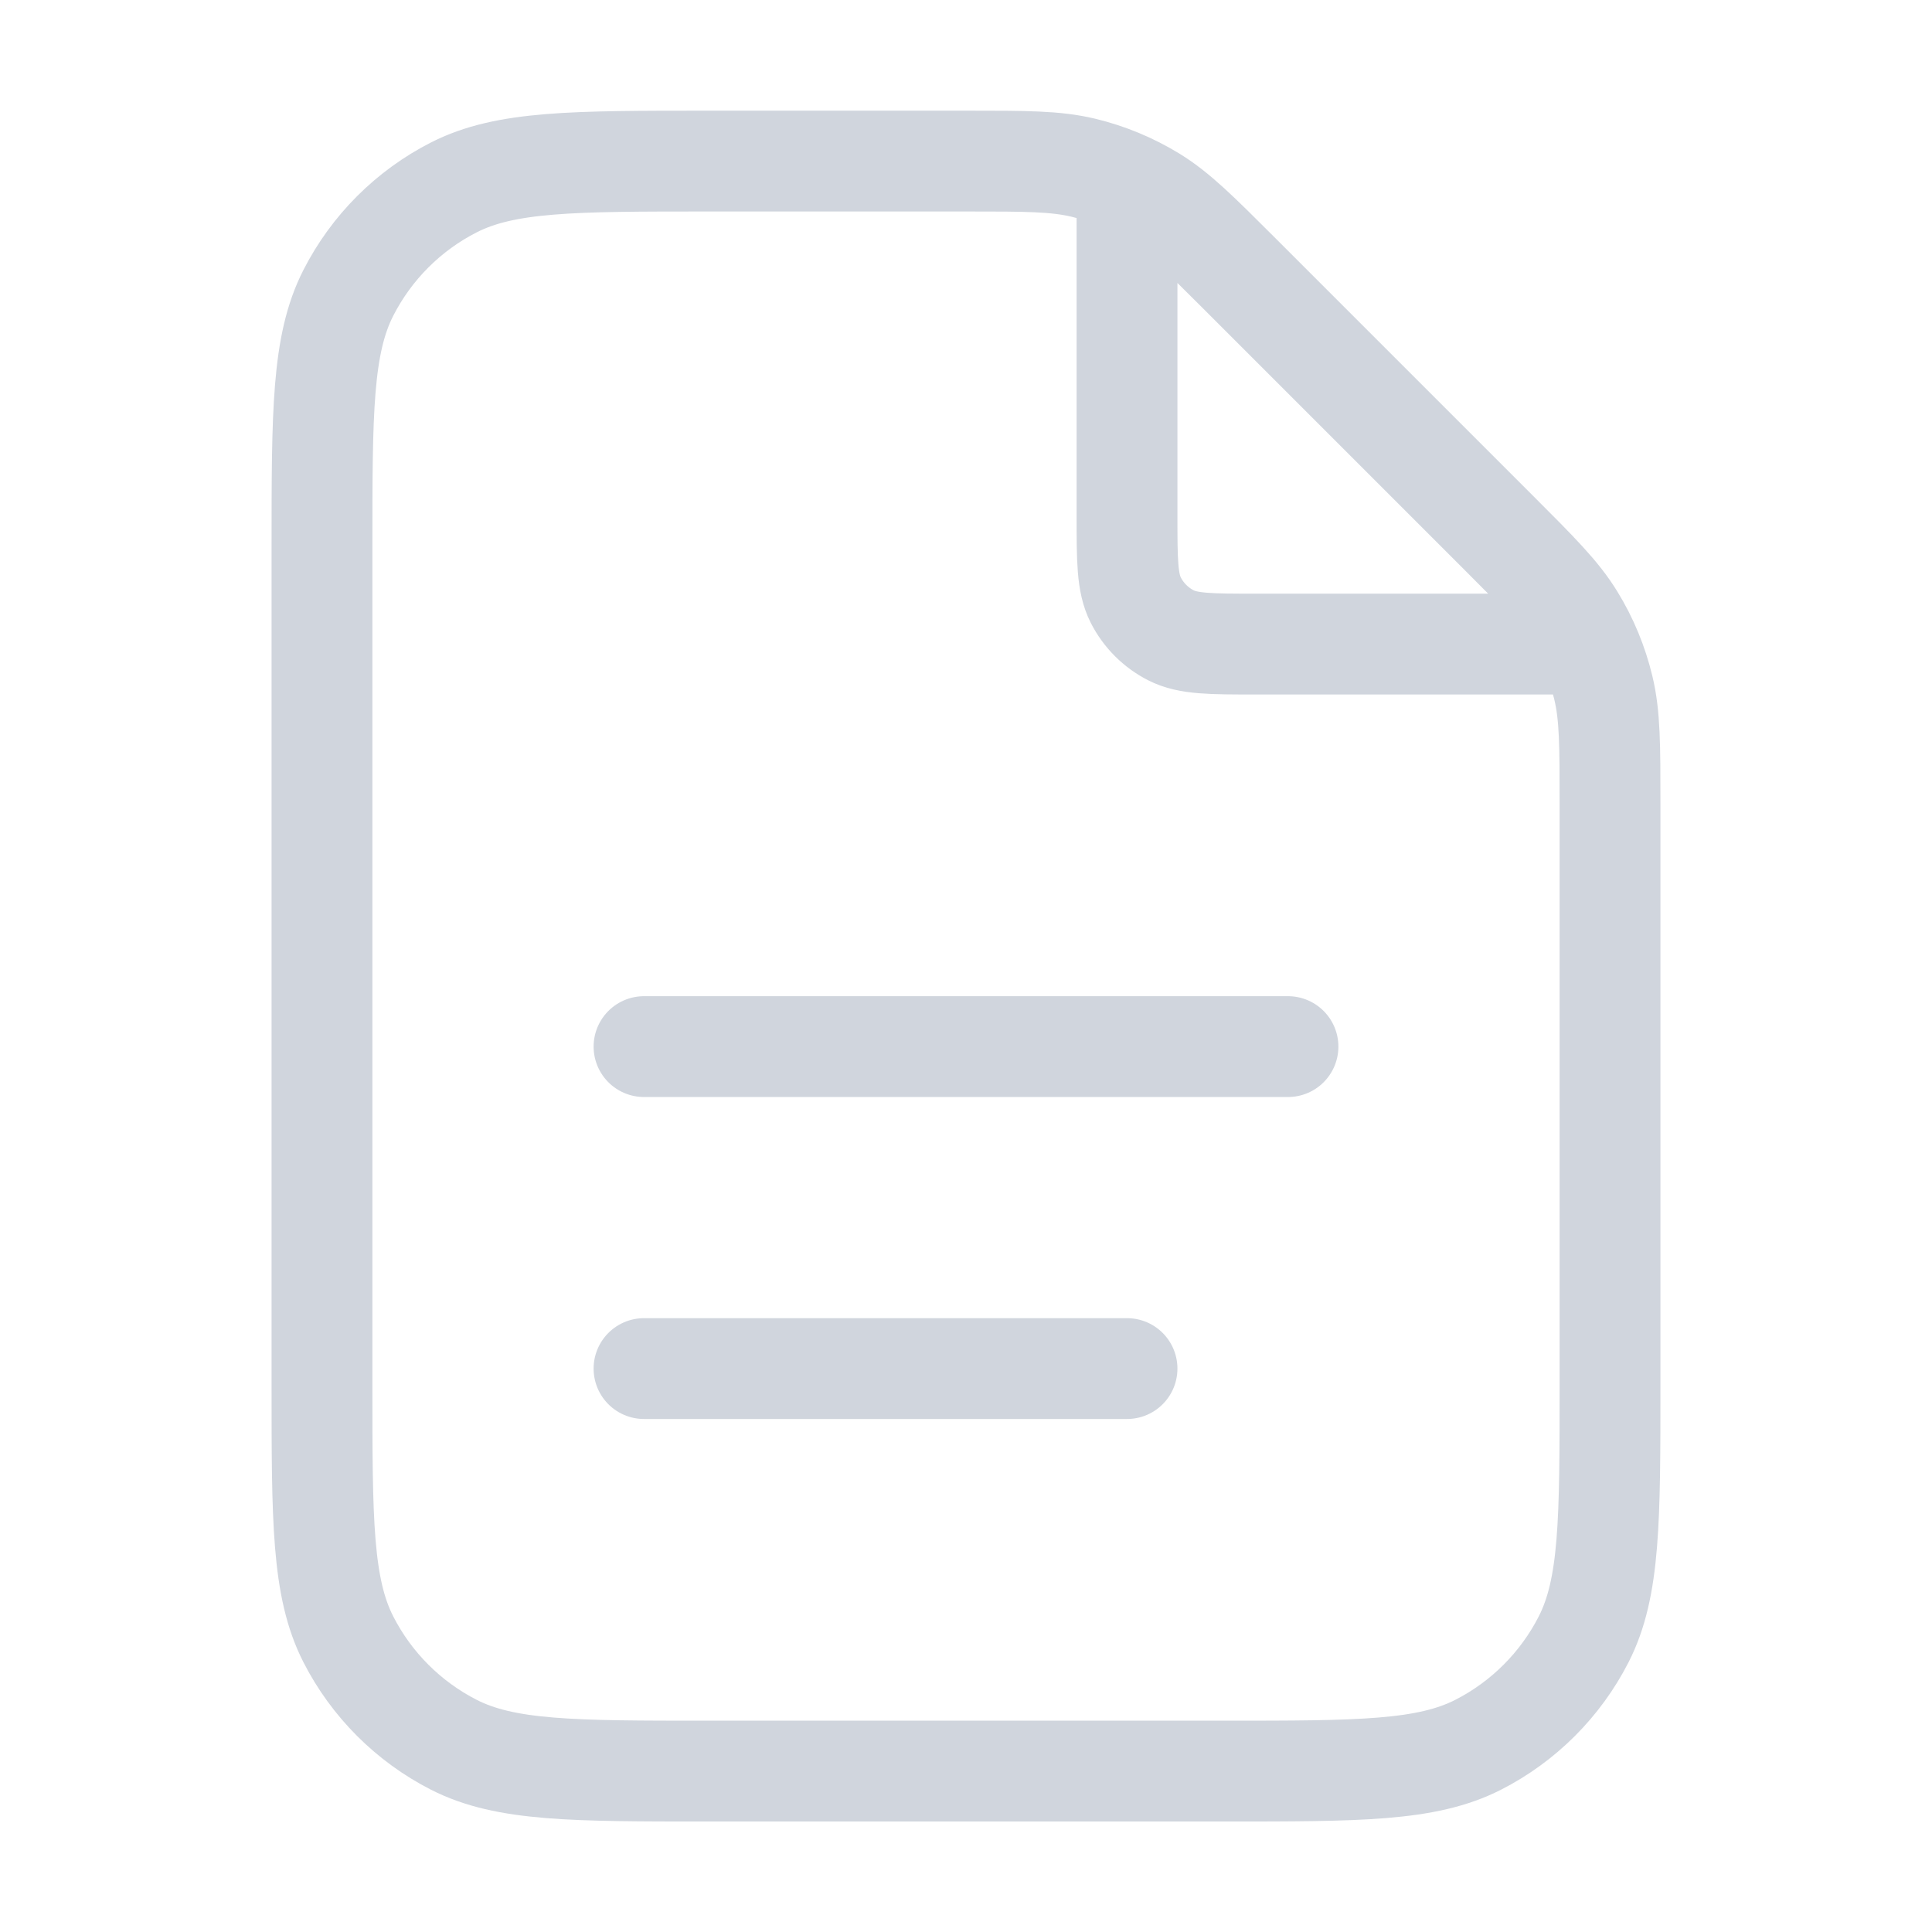 <svg width="32" height="32" viewBox="0 0 32 32" fill="none" xmlns="http://www.w3.org/2000/svg">
<path d="M18.667 3.027V8.535C18.667 9.281 18.667 9.655 18.812 9.94C18.94 10.191 19.144 10.395 19.395 10.523C19.68 10.668 20.053 10.668 20.8 10.668H26.307M18.667 22.668H10.667M21.333 17.335H10.667M26.667 13.319V22.935C26.667 25.175 26.667 26.295 26.231 27.151C25.847 27.903 25.235 28.515 24.483 28.899C23.627 29.335 22.507 29.335 20.267 29.335H11.733C9.493 29.335 8.373 29.335 7.517 28.899C6.765 28.515 6.153 27.903 5.769 27.151C5.333 26.295 5.333 25.175 5.333 22.935V9.068C5.333 6.828 5.333 5.708 5.769 4.852C6.153 4.099 6.765 3.487 7.517 3.104C8.373 2.668 9.493 2.668 11.733 2.668H16.016C16.994 2.668 17.483 2.668 17.944 2.778C18.352 2.876 18.742 3.038 19.1 3.257C19.503 3.505 19.849 3.851 20.541 4.542L24.792 8.793C25.484 9.485 25.83 9.831 26.077 10.235C26.297 10.593 26.458 10.983 26.556 11.391C26.667 11.851 26.667 12.341 26.667 13.319Z" stroke="#D0D5DD" stroke-width="1.67" stroke-linecap="round" stroke-linejoin="round"/>
</svg>
